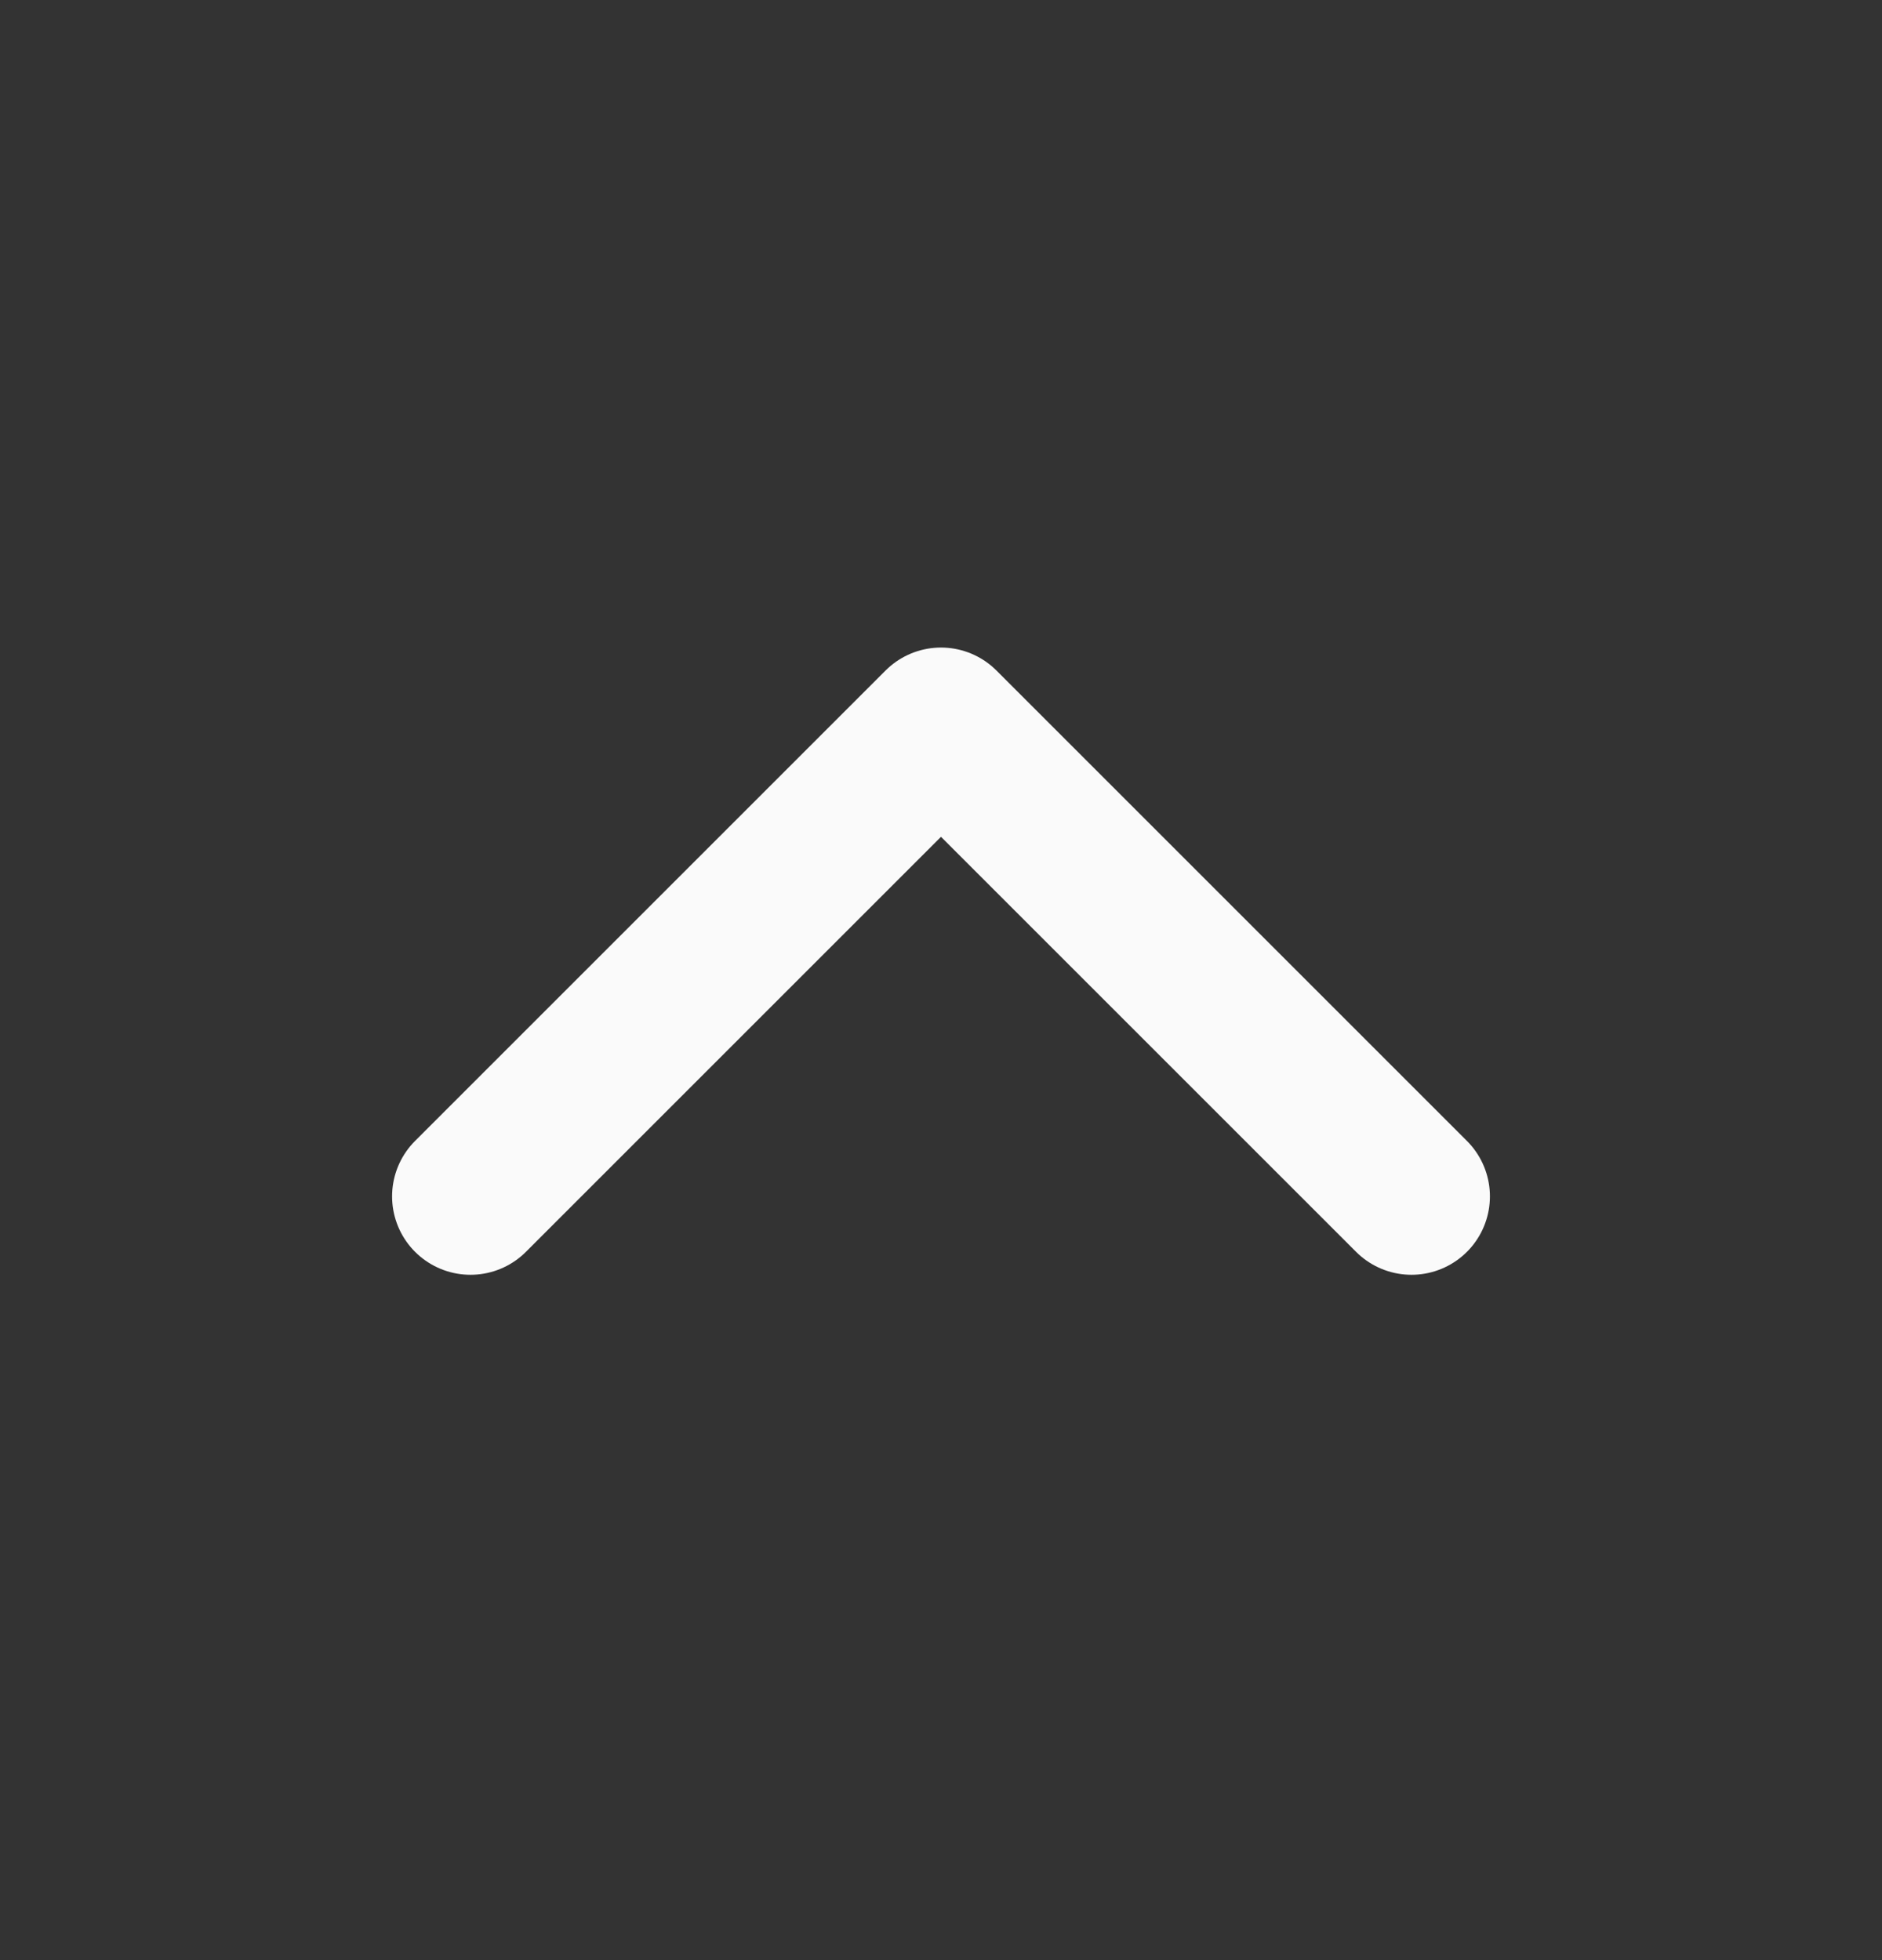 <svg width="24" height="25" viewBox="0 0 24 25" fill="none" xmlns="http://www.w3.org/2000/svg">
<rect x="0" y="0" width="24" height="25" fill="#333333" stroke="none"/>
<path d="M18 15.259L12 9.259L6 15.259" stroke="#FAFAFA" stroke-width="2" stroke-linecap="round" stroke-linejoin="round"/>
</svg>
